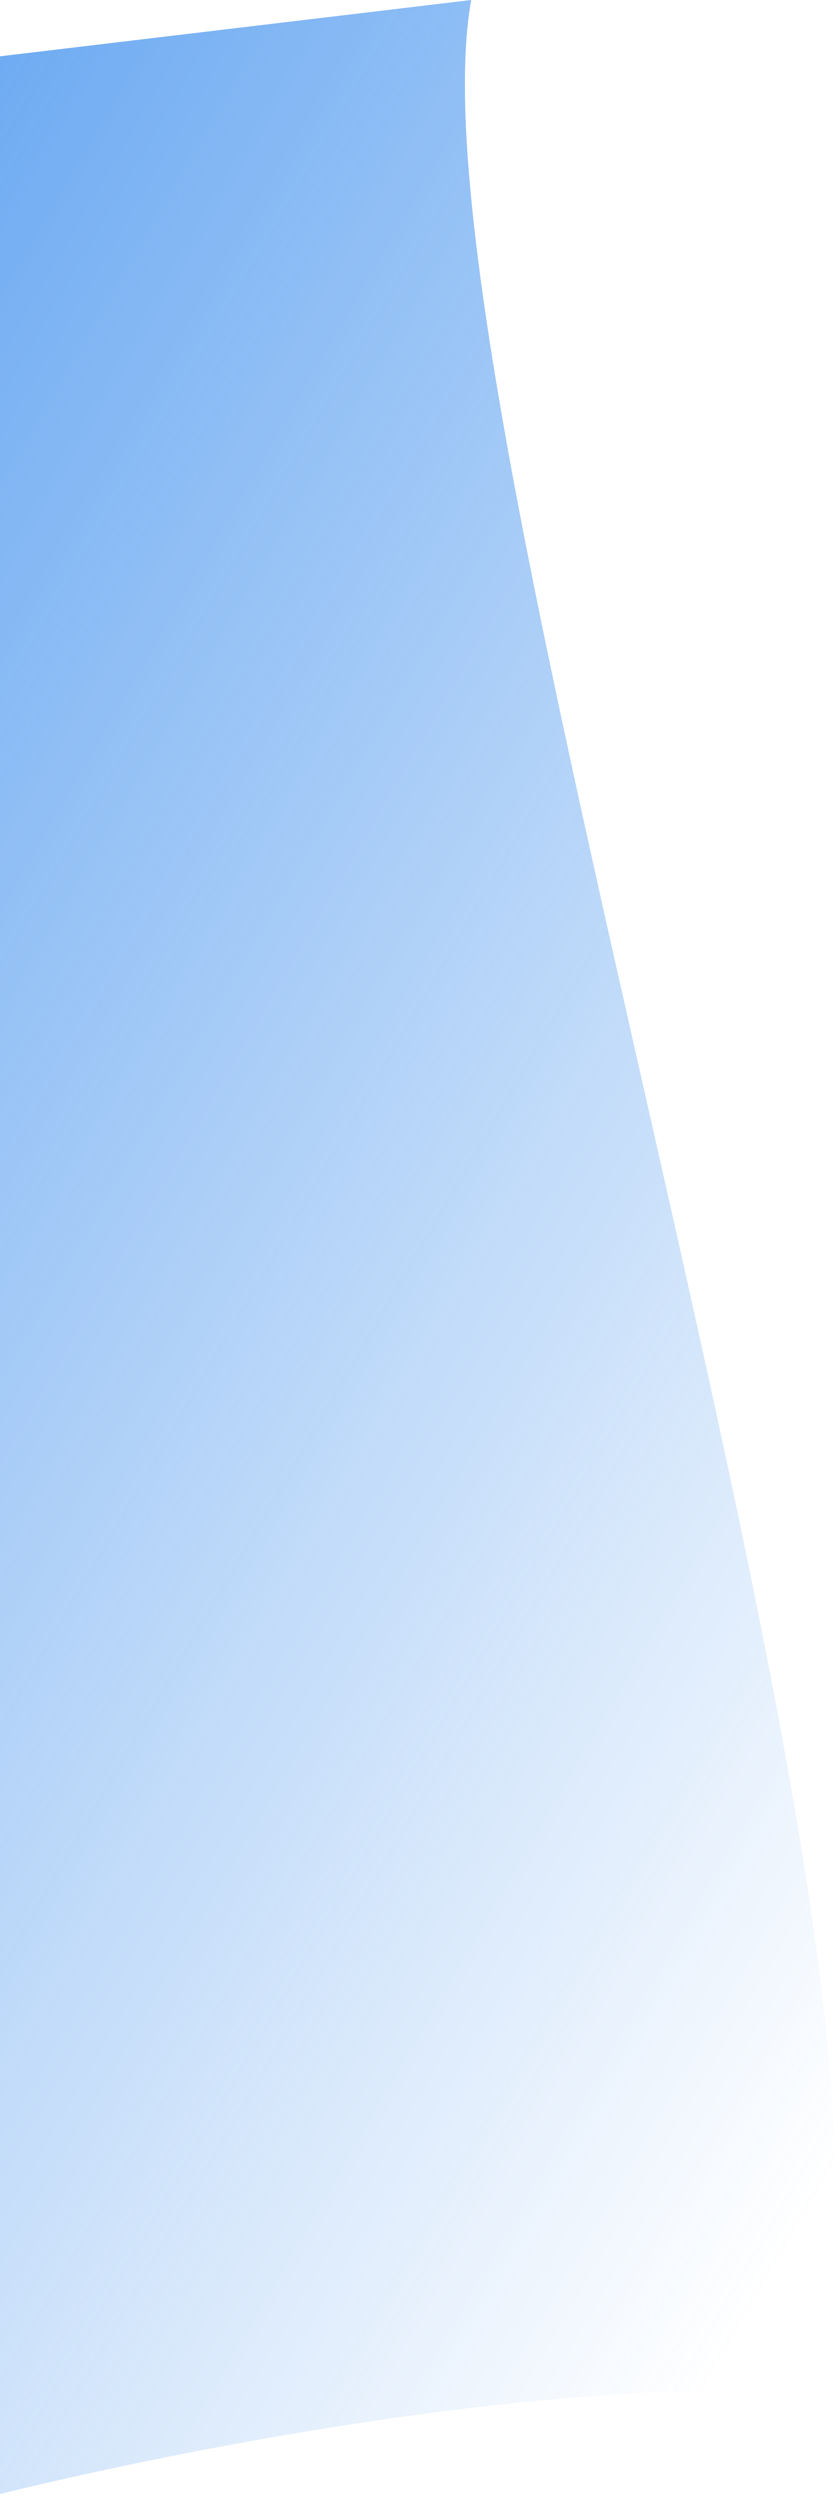 <svg viewBox="0 0 389 1164" fill="none" preserveAspectRatio="none" xmlns="http://www.w3.org/2000/svg">
<path d="M-11 27.54L219.519 0C182.919 202.077 504.154 1113.03 343.915 1113.03C183.676 1113.03 -11 1164 -11 1164L-11 27.54Z" fill="url(#paint0_linear)" fill-opacity="0.7"/>
<defs>
<linearGradient id="paint0_linear" x1="-50.367" y1="62.843" x2="689.819" y2="493.372" gradientUnits="userSpaceOnUse">
<stop stop-color="#2B84EC"/>
<stop offset="1" stop-color="#2B84EC" stop-opacity="0"/>
</linearGradient>
</defs>
</svg>
